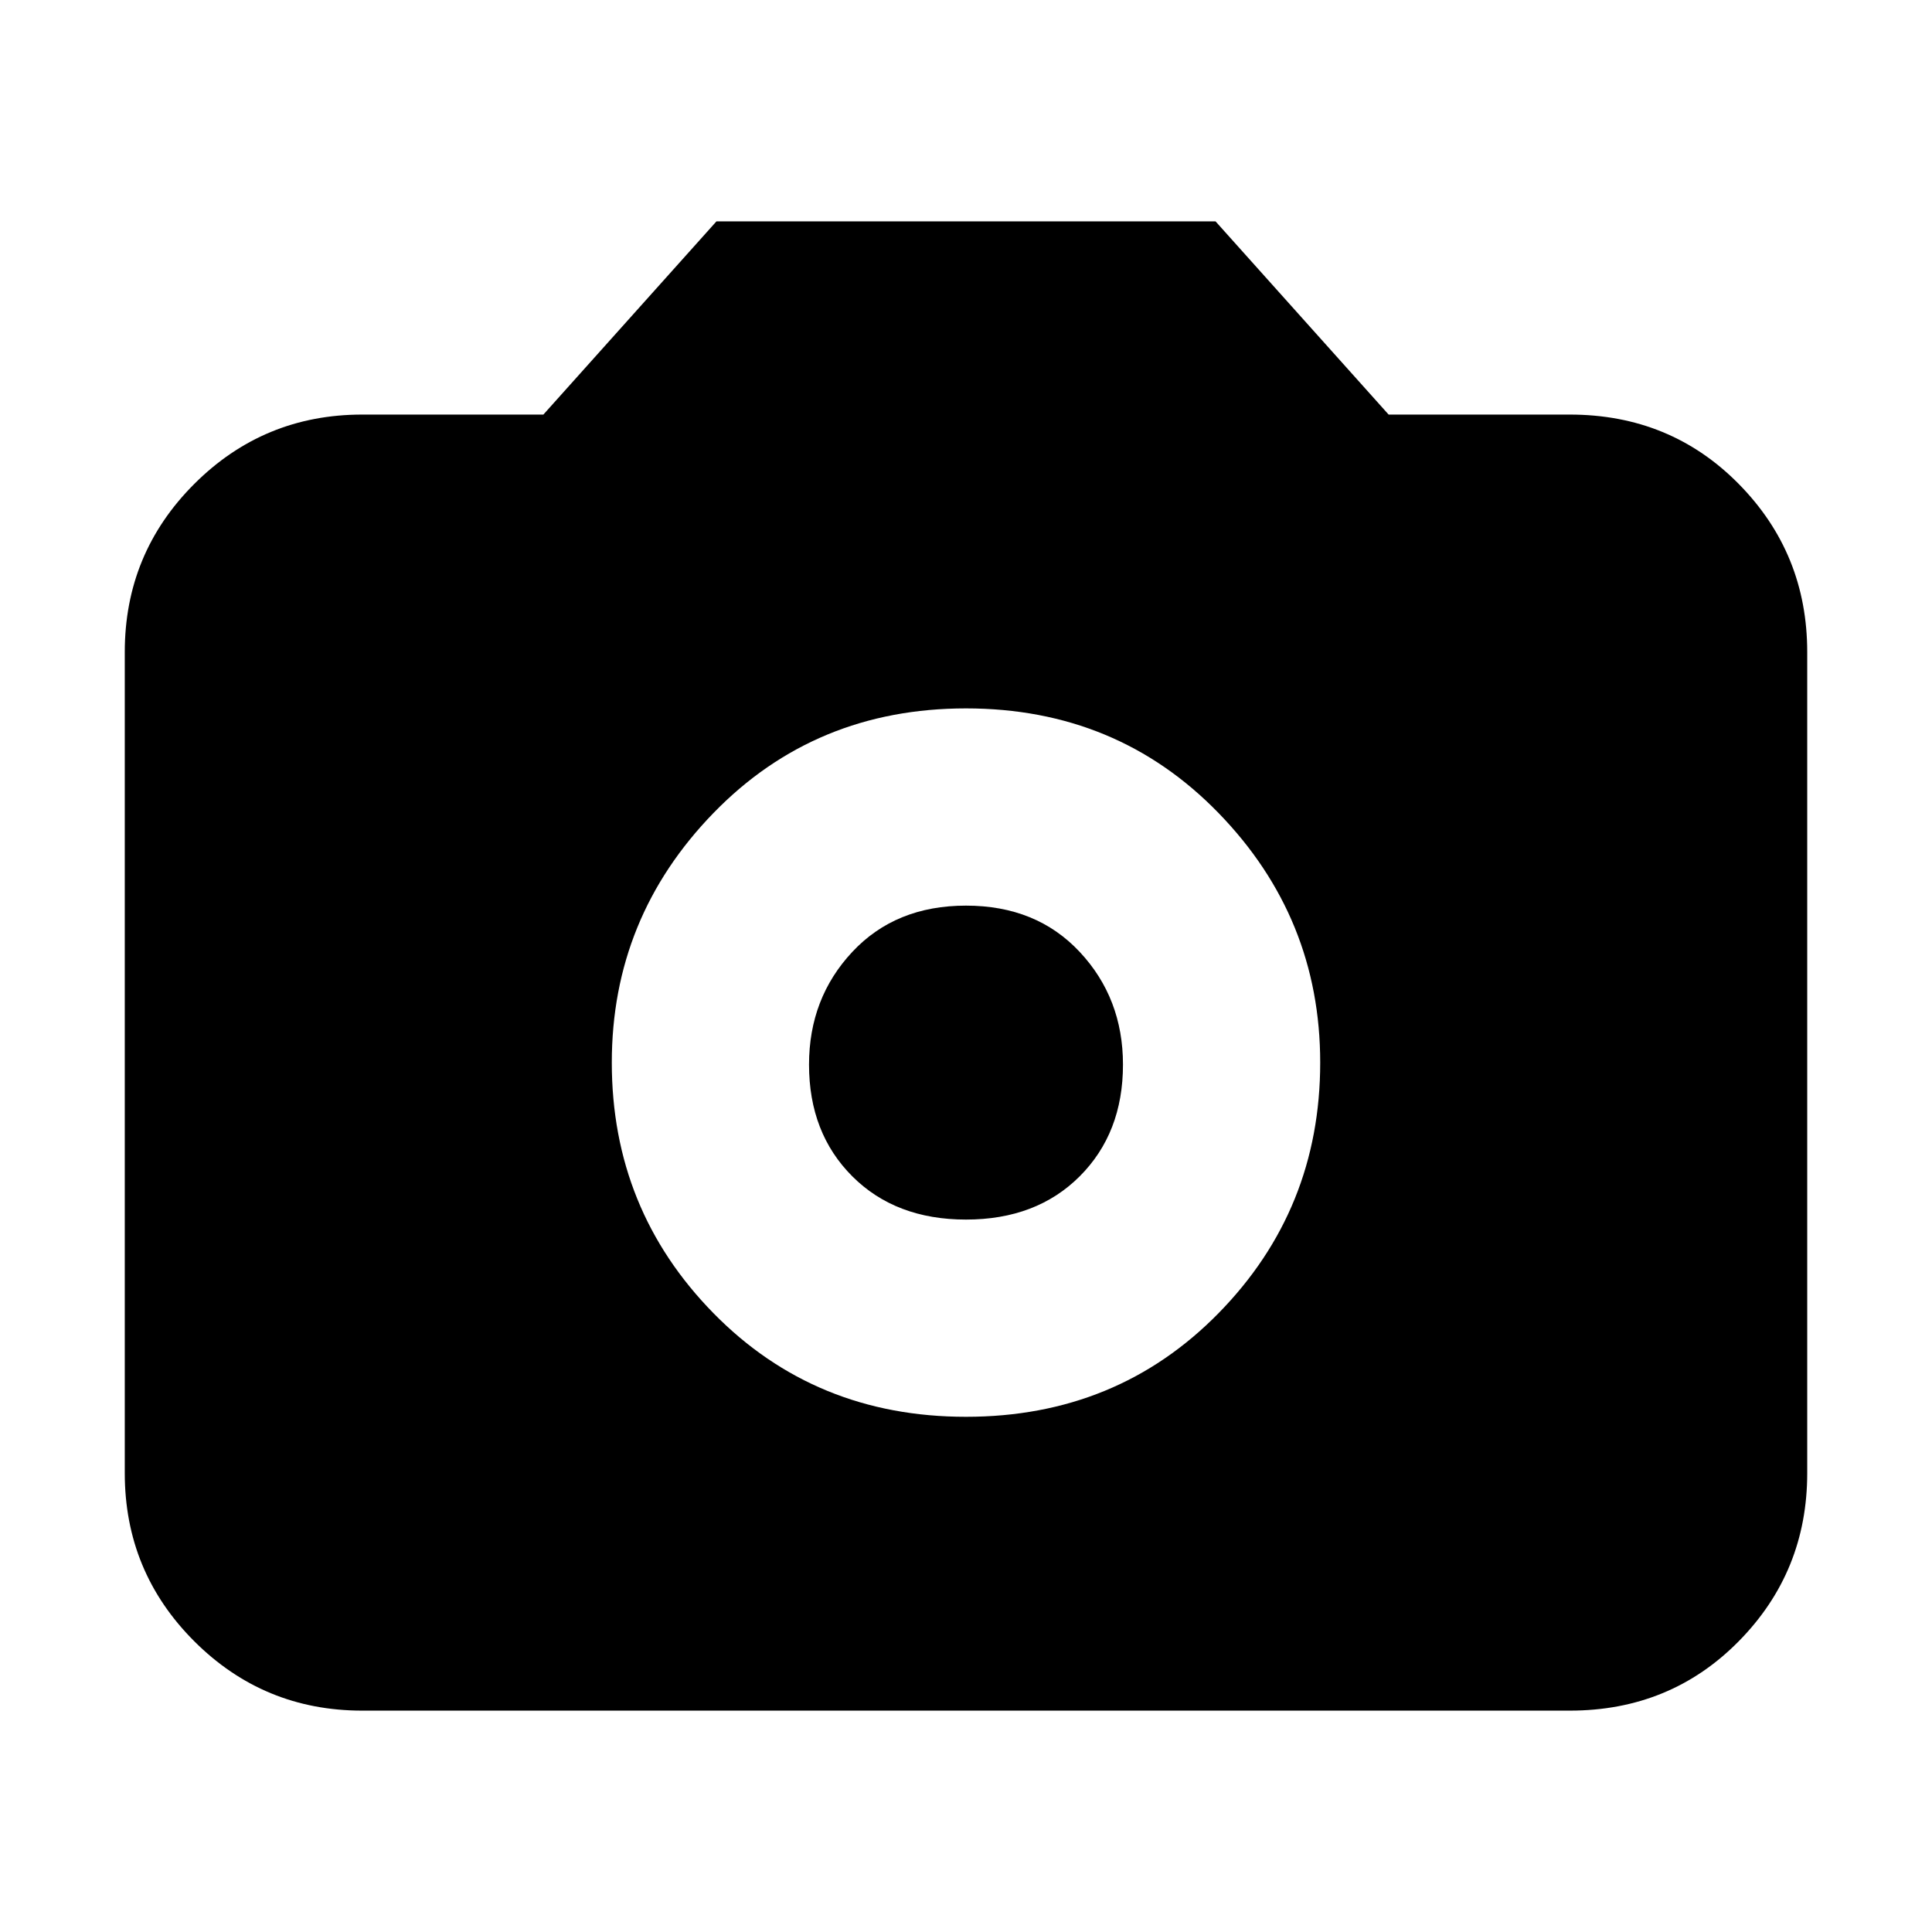 <svg xmlns="http://www.w3.org/2000/svg" height="20" viewBox="0 -960 960 960" width="20"><path d="M480-256q75 0 125.5-51.5T656-432q0-72-50.5-124T480-608q-75 0-125.5 52T304-432q0 73 50.5 124.5T480-256Zm0-98q-35 0-56.5-21.5T402-431q0-33 21.5-56t56.5-23q35 0 56.5 23t21.5 56q0 34-21.5 55.5T480-354ZM180-110q-49 0-83.5-34.5T62-228v-408q0-49 34.5-83.5T180-754h90l86-96h248l86 96h90q50 0 84 34.5t34 83.5v408q0 49-34 83.5T780-110H180Z"/></svg>